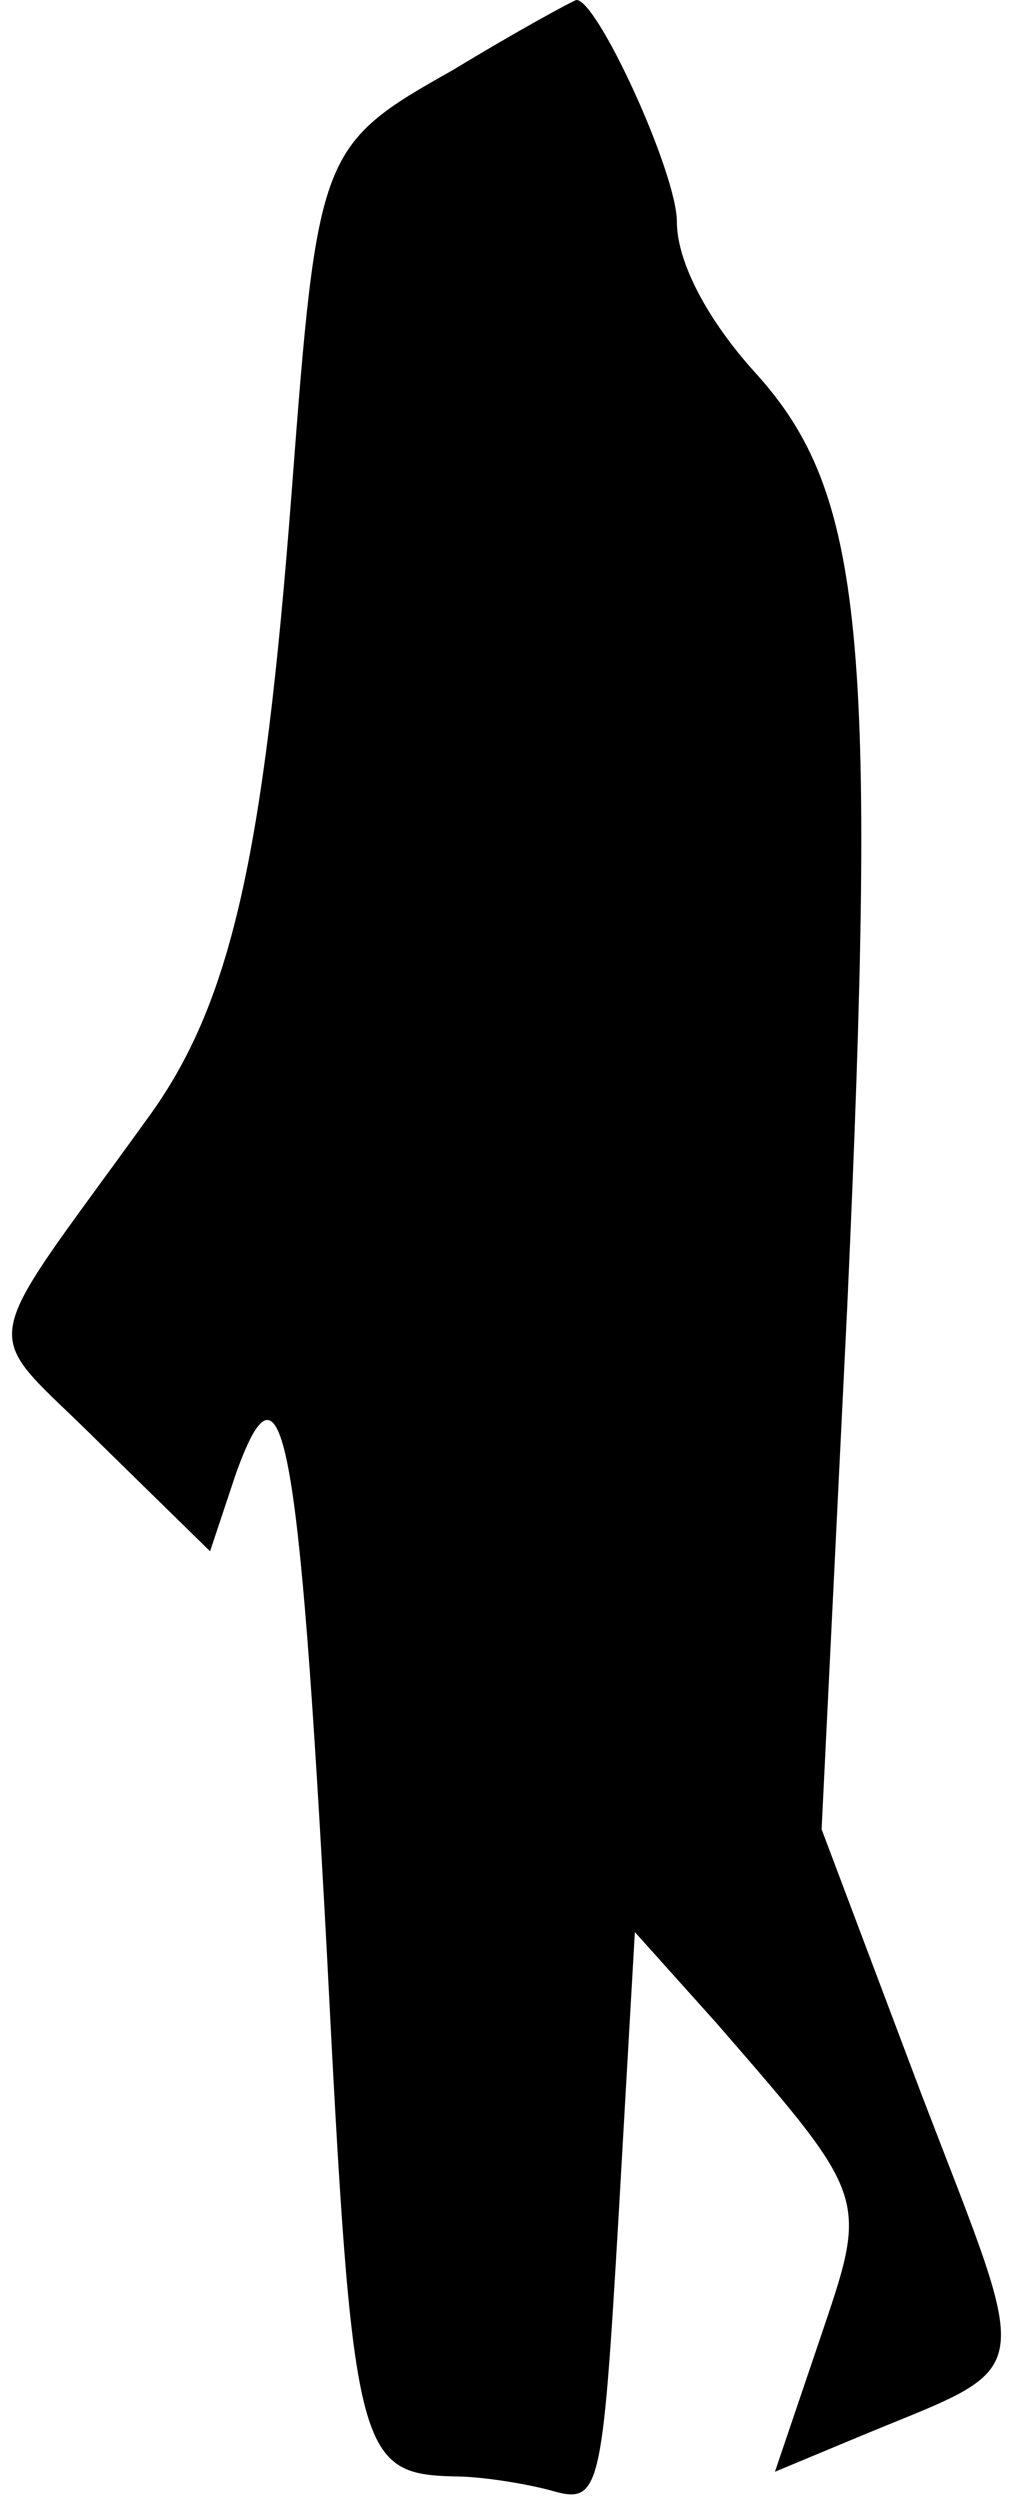 <?xml version="1.0" standalone="no"?>
<!DOCTYPE svg PUBLIC "-//W3C//DTD SVG 20010904//EN"
 "http://www.w3.org/TR/2001/REC-SVG-20010904/DTD/svg10.dtd">
<svg version="1.0" xmlns="http://www.w3.org/2000/svg"
 width="44pt" height="107pt" viewBox="0 0 44 107"
 preserveAspectRatio="xMidYMid meet">
<g transform="translate(0,107) scale(0.1,-0.1)"
fill="#000000" stroke="none">
<path fill="#000000" stroke="none" d="M194 1040 c-57 -32 -58 -35 -69 -180
-12 -157 -26 -220 -62 -269 -75 -104 -72 -87 -20 -139 l47 -46 11 33 c20 56
27 19 39 -204 11 -216 13 -224 55 -225 11 0 30 -3 41 -6 21 -6 22 -2 29 117
l7 122 35 -39 c66 -76 65 -74 44 -136 l-19 -56 36 15 c77 32 75 21 27 146
l-43 114 11 224 c13 286 7 348 -39 399 -21 23 -34 48 -34 65 0 21 -34 95 -43
95 -1 0 -25 -13 -53 -30z"/>
</g>
</svg>
